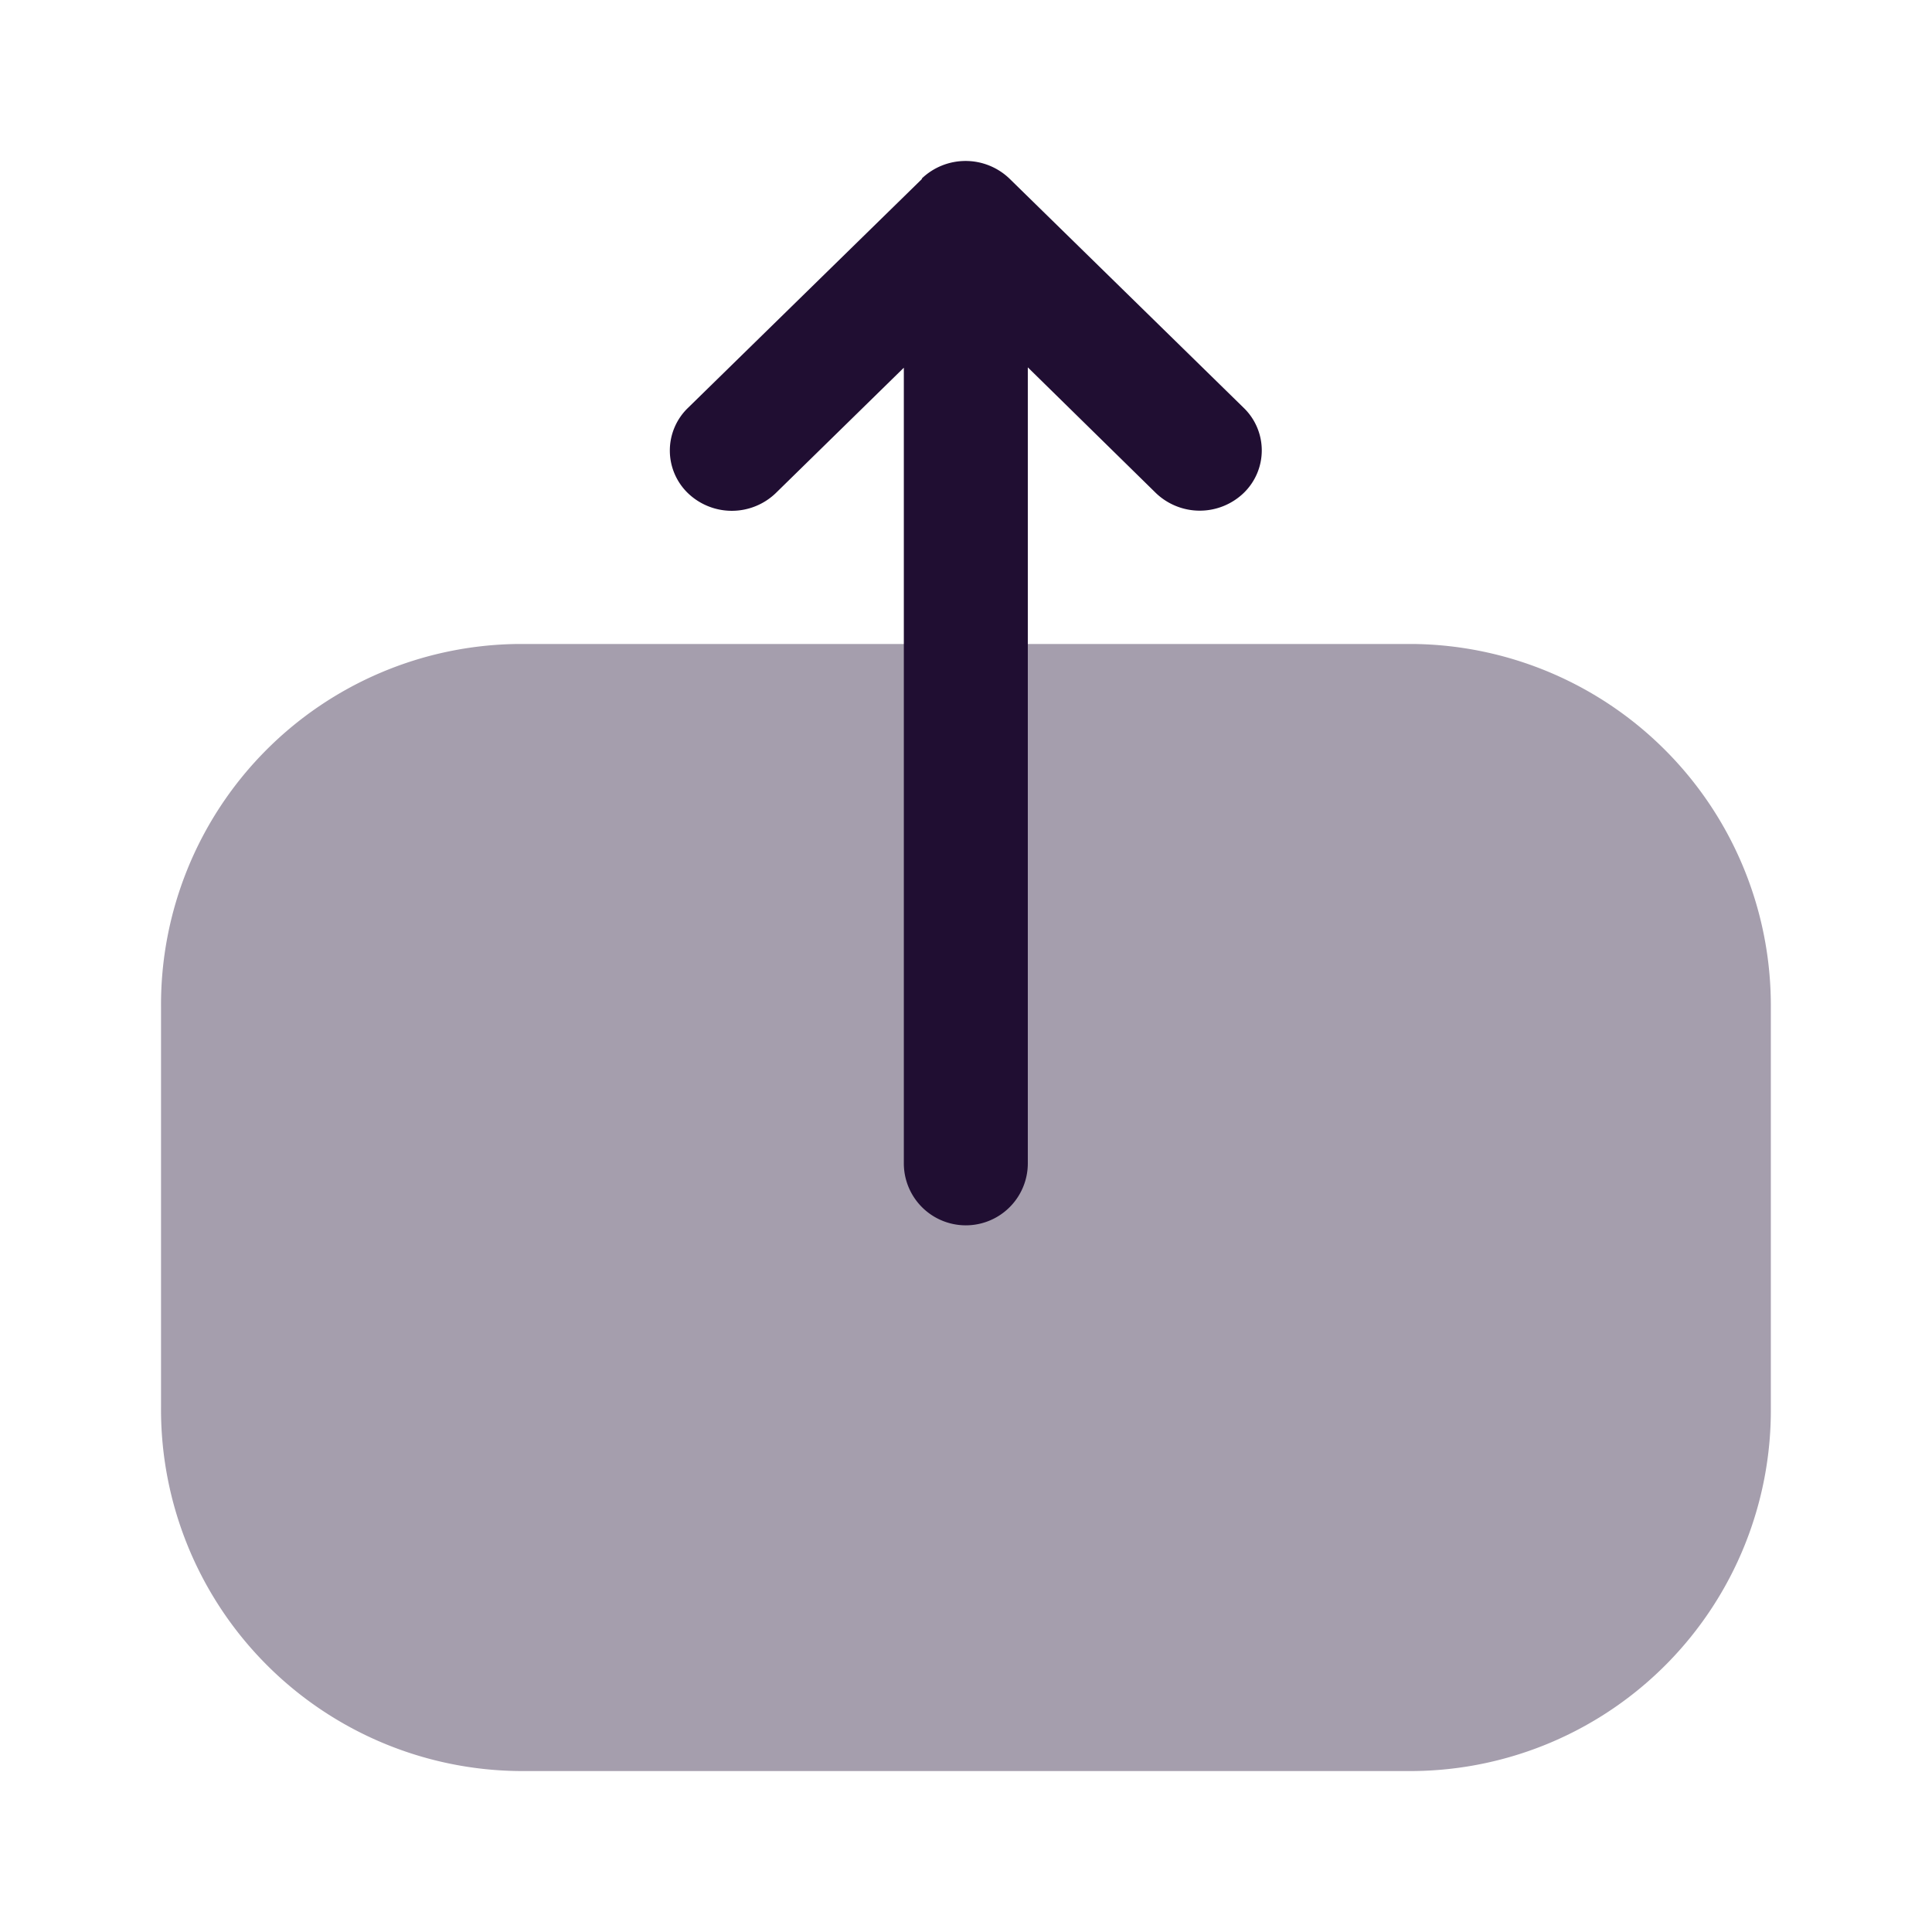 <svg data-name="Iconly/Bulk/Upload" height="27.427" id="Iconly_Bulk_Upload" viewBox="0 0 27.427 27.427" width="27.427" xmlns="http://www.w3.org/2000/svg">
    <g id="Upload" transform="translate(2.286 2.286)">
        <path d="M0,5.082A5.134,5.134,0,0,1,5.171,0H10.84A5.121,5.121,0,0,1,16,5.071v12.7a5.133,5.133,0,0,1-5.172,5.082H5.16A5.121,5.121,0,0,1,0,17.785V5.082Z" data-name="Fill 1" fill="#200e32"
            id="Fill_1" opacity="0.4" transform="translate(0 22.856) rotate(-90)" />
        <path d="M14.834,3.581,11.582.257a.841.841,0,0,0-1.212,0,.9.9,0,0,0,0,1.244l1.782,1.82H.857a.88.88,0,0,0,0,1.76h11.3L10.372,6.9a.9.9,0,0,0,0,1.244.84.84,0,0,0,1.212,0l3.252-3.323a.9.9,0,0,0,0-1.247" data-name="Fill 3"
            fill="#200e32"
            id="Fill_3" transform="translate(7.224 15.086) rotate(-90)" />
    </g>
</svg>

